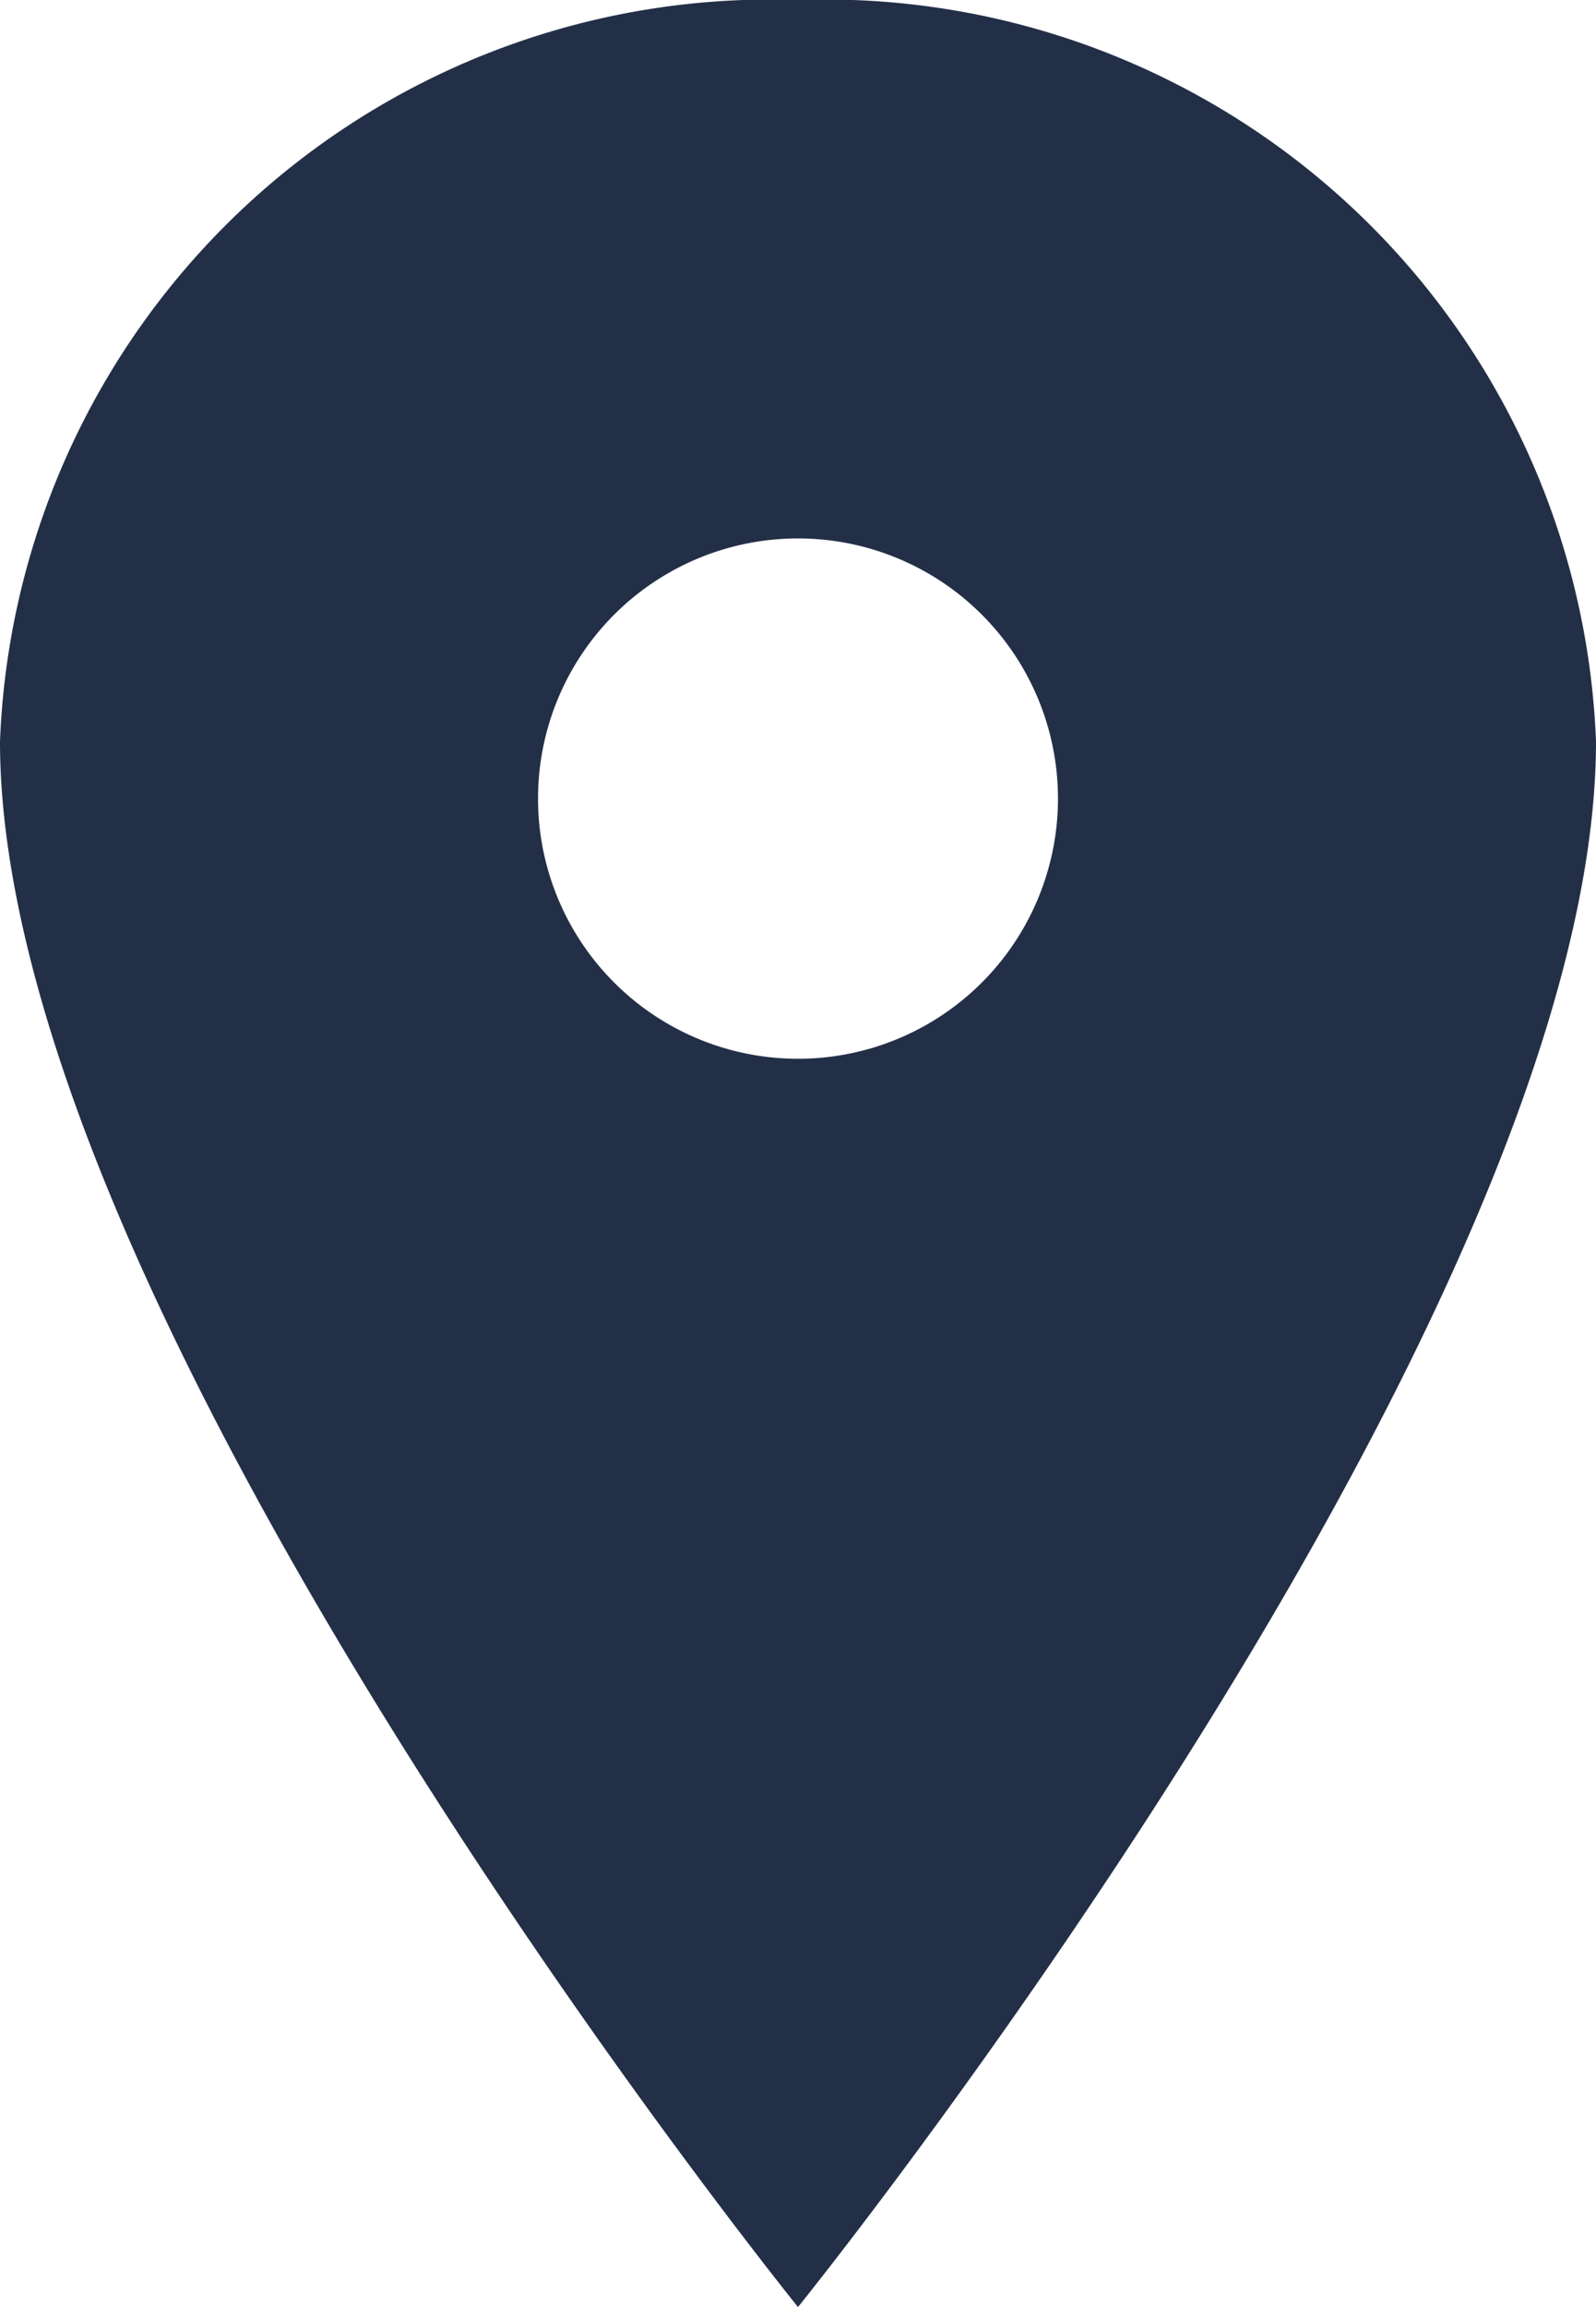 <svg xmlns="http://www.w3.org/2000/svg" width="9" height="13" viewBox="0 0 9 13">
  <path id="Icon_ionic-ios-pin" data-name="Icon ionic-ios-pin" d="M12.375,3.375a4.349,4.349,0,0,0-4.5,4.178c0,3.25,4.5,8.822,4.5,8.822s4.5-5.572,4.5-8.822A4.349,4.349,0,0,0,12.375,3.375Zm0,5.966a1.466,1.466,0,1,1,1.466-1.466A1.466,1.466,0,0,1,12.375,9.341Z" transform="translate(-7.875 -3.375)" fill="#232f47"/>
</svg>
